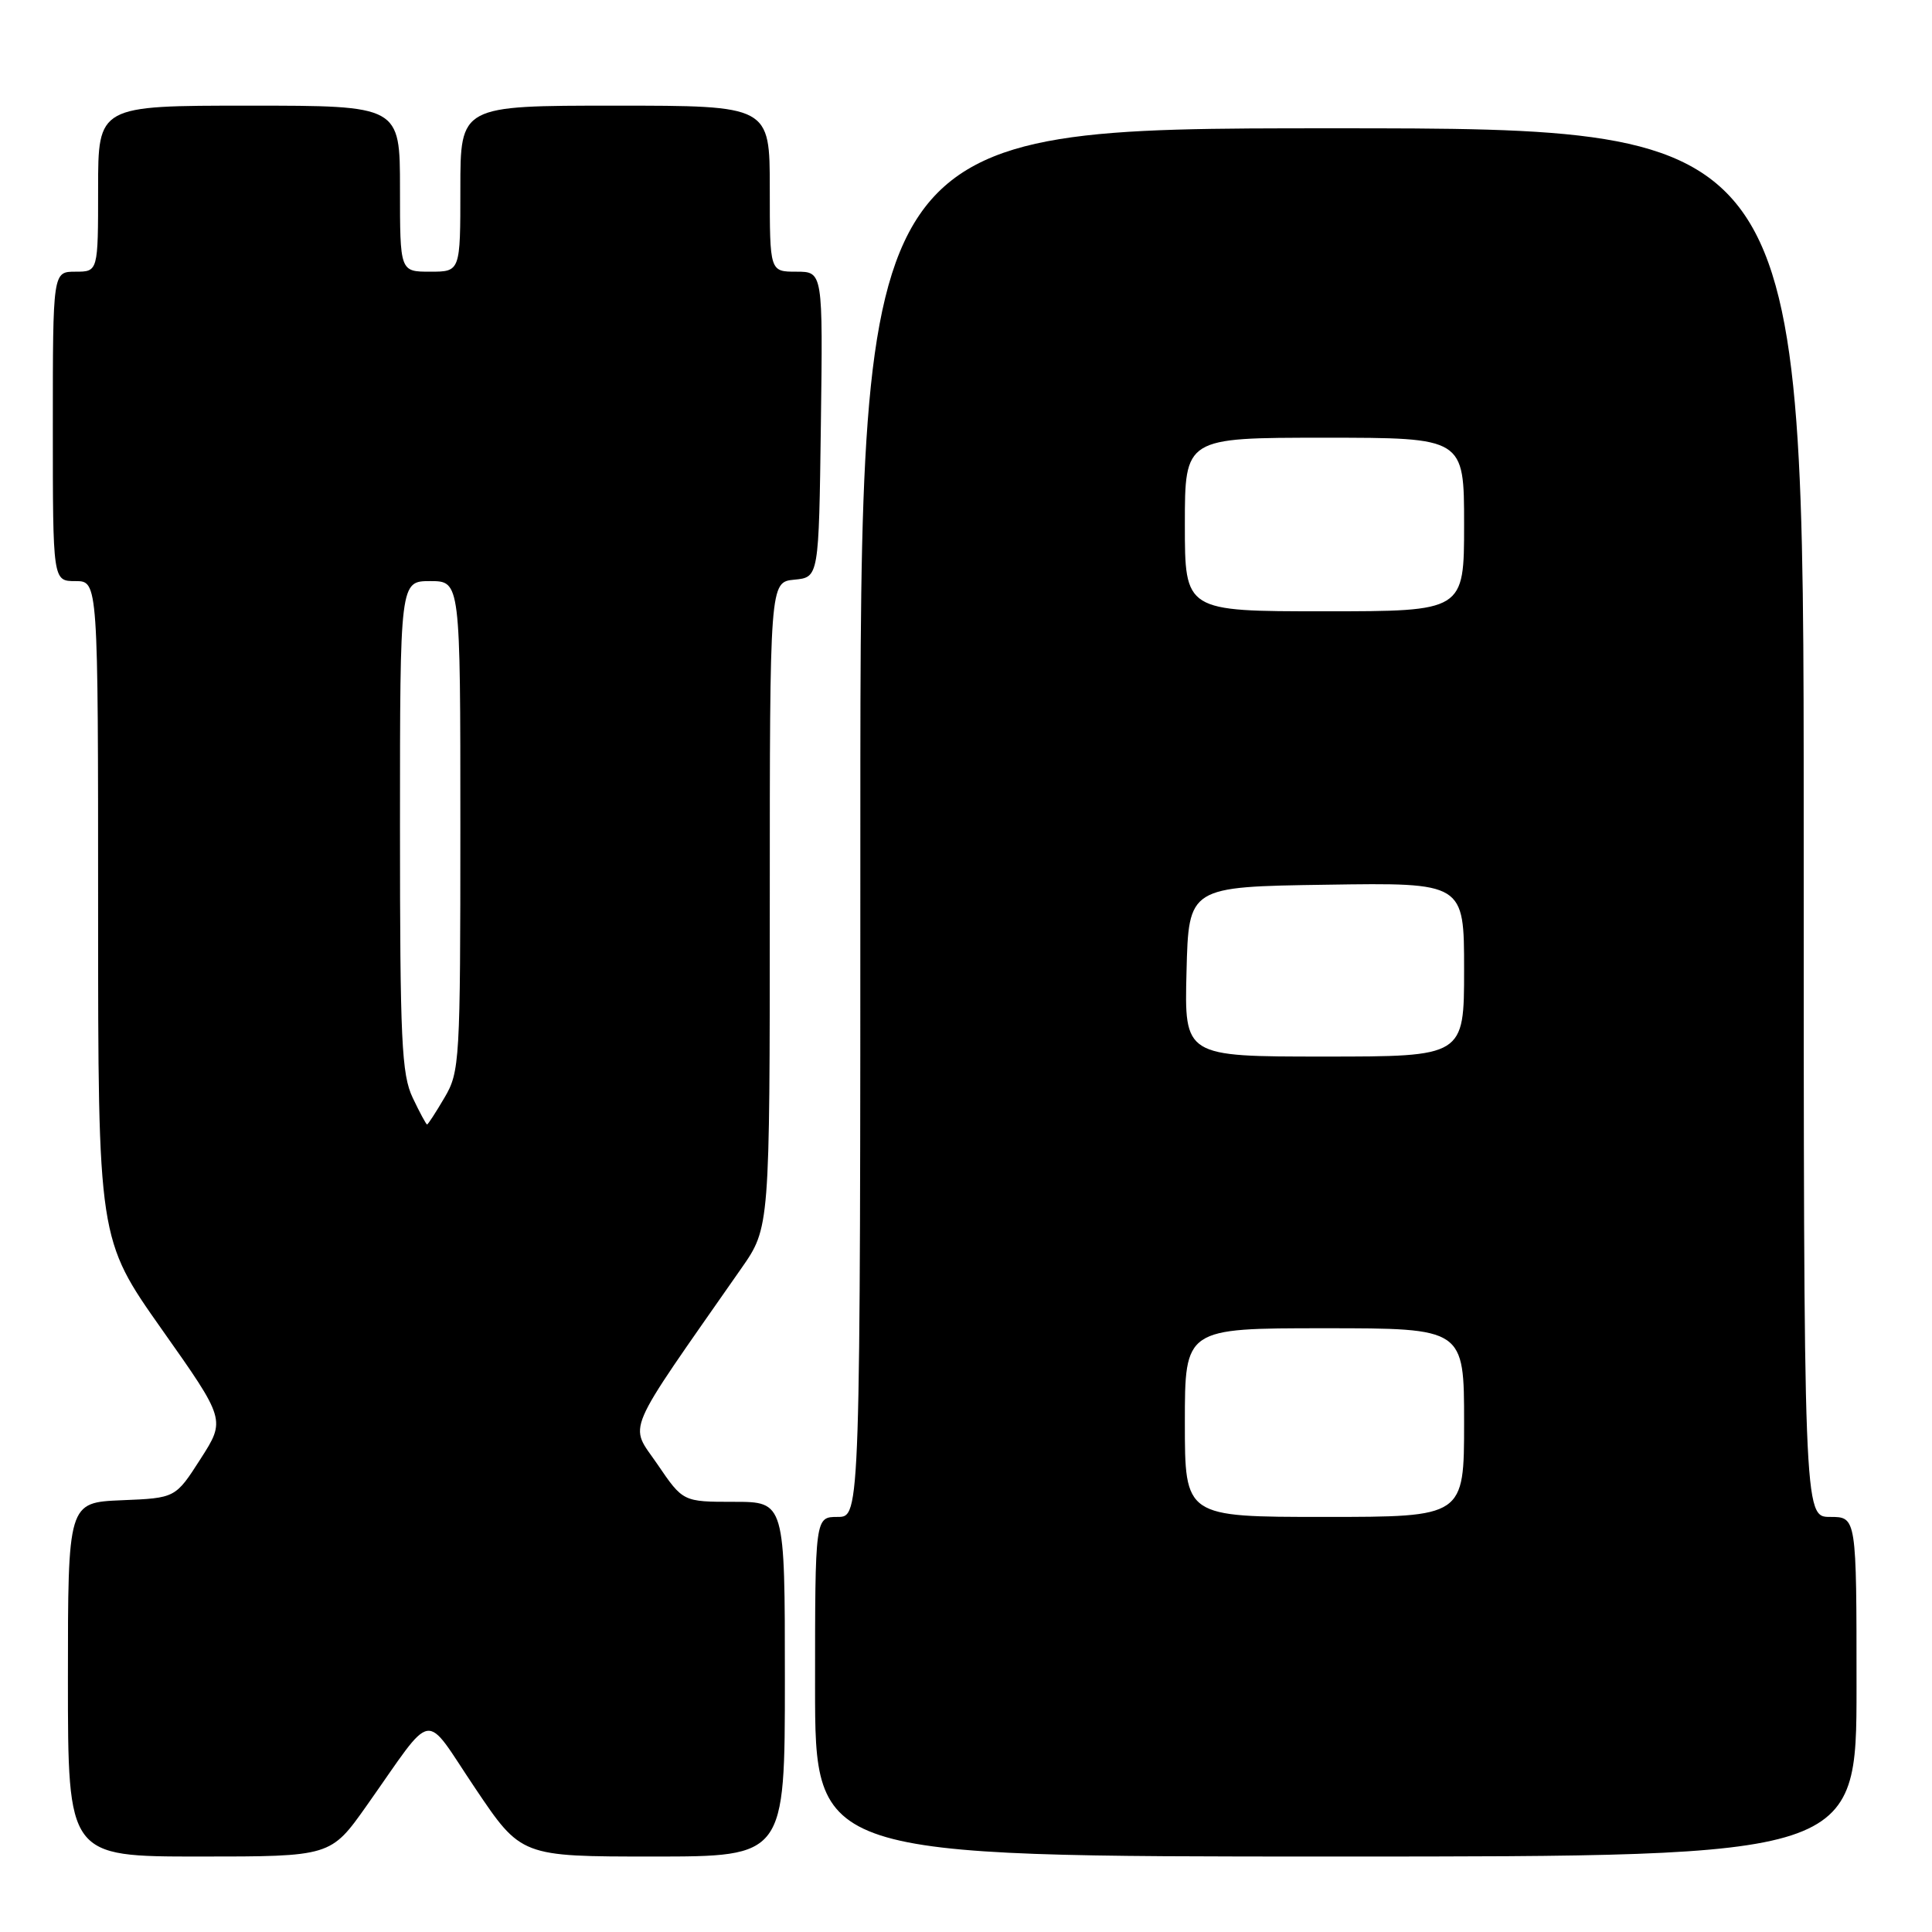<?xml version="1.0" encoding="UTF-8" standalone="no"?>
<!DOCTYPE svg PUBLIC "-//W3C//DTD SVG 1.1//EN" "http://www.w3.org/Graphics/SVG/1.1/DTD/svg11.dtd" >
<svg xmlns="http://www.w3.org/2000/svg" xmlns:xlink="http://www.w3.org/1999/xlink" version="1.1" viewBox="0 0 256 256">
 <g >
 <path fill="currentColor"
d=" M 48.59 239.25 C 57.74 226.30 55.99 226.58 62.96 236.94 C 69.05 246.00 69.05 246.00 86.53 246.00 C 104.00 246.00 104.00 246.00 104.00 222.50 C 104.00 199.00 104.00 199.00 97.25 199.00 C 90.50 199.00 90.50 199.00 87.11 194.02 C 83.36 188.52 82.42 190.72 98.22 168.08 C 102.00 162.67 102.00 162.67 102.00 119.90 C 102.00 77.13 102.00 77.13 105.25 76.81 C 108.50 76.50 108.50 76.50 108.77 56.25 C 109.04 36.00 109.04 36.00 105.52 36.00 C 102.00 36.00 102.00 36.00 102.00 25.00 C 102.00 14.00 102.00 14.00 81.50 14.00 C 61.00 14.00 61.00 14.00 61.00 25.00 C 61.00 36.00 61.00 36.00 57.00 36.00 C 53.00 36.00 53.00 36.00 53.00 25.00 C 53.00 14.00 53.00 14.00 33.00 14.00 C 13.00 14.00 13.00 14.00 13.00 25.00 C 13.00 36.00 13.00 36.00 10.00 36.00 C 7.00 36.00 7.00 36.00 7.00 56.50 C 7.00 77.00 7.00 77.00 10.00 77.00 C 13.00 77.00 13.00 77.00 13.00 120.59 C 13.00 164.18 13.00 164.18 21.45 176.16 C 29.90 188.13 29.90 188.13 26.57 193.32 C 23.25 198.50 23.25 198.50 16.13 198.79 C 9.00 199.09 9.00 199.09 9.00 222.54 C 9.00 246.00 9.00 246.00 26.41 246.00 C 43.82 246.00 43.82 246.00 48.59 239.25 Z  M 246.00 223.50 C 246.00 201.00 246.00 201.00 242.50 201.00 C 239.00 201.00 239.00 201.00 239.00 109.00 C 239.00 17.00 239.00 17.00 176.50 17.00 C 114.00 17.00 114.00 17.00 114.00 109.00 C 114.00 201.00 114.00 201.00 111.00 201.00 C 108.00 201.00 108.00 201.00 108.00 223.50 C 108.00 246.00 108.00 246.00 177.00 246.00 C 246.00 246.00 246.00 246.00 246.00 223.50 Z  M 54.69 145.47 C 53.21 142.38 53.00 137.85 53.00 109.47 C 53.00 77.00 53.00 77.00 57.00 77.00 C 61.00 77.00 61.00 77.00 61.00 109.44 C 61.00 140.60 60.92 142.03 58.90 145.44 C 57.75 147.40 56.71 149.00 56.59 149.00 C 56.47 149.00 55.61 147.41 54.69 145.47 Z  M 157.00 188.50 C 157.00 176.00 157.00 176.00 175.50 176.00 C 194.00 176.00 194.00 176.00 194.00 188.50 C 194.00 201.00 194.00 201.00 175.50 201.00 C 157.00 201.00 157.00 201.00 157.00 188.50 Z  M 157.22 128.75 C 157.50 117.50 157.50 117.50 175.75 117.23 C 194.00 116.95 194.00 116.95 194.00 128.48 C 194.00 140.00 194.00 140.00 175.47 140.00 C 156.93 140.00 156.93 140.00 157.22 128.75 Z  M 157.00 69.50 C 157.00 58.00 157.00 58.00 175.50 58.00 C 194.00 58.00 194.00 58.00 194.00 69.50 C 194.00 81.00 194.00 81.00 175.50 81.00 C 157.00 81.00 157.00 81.00 157.00 69.50 Z "/>
</g>
</svg>